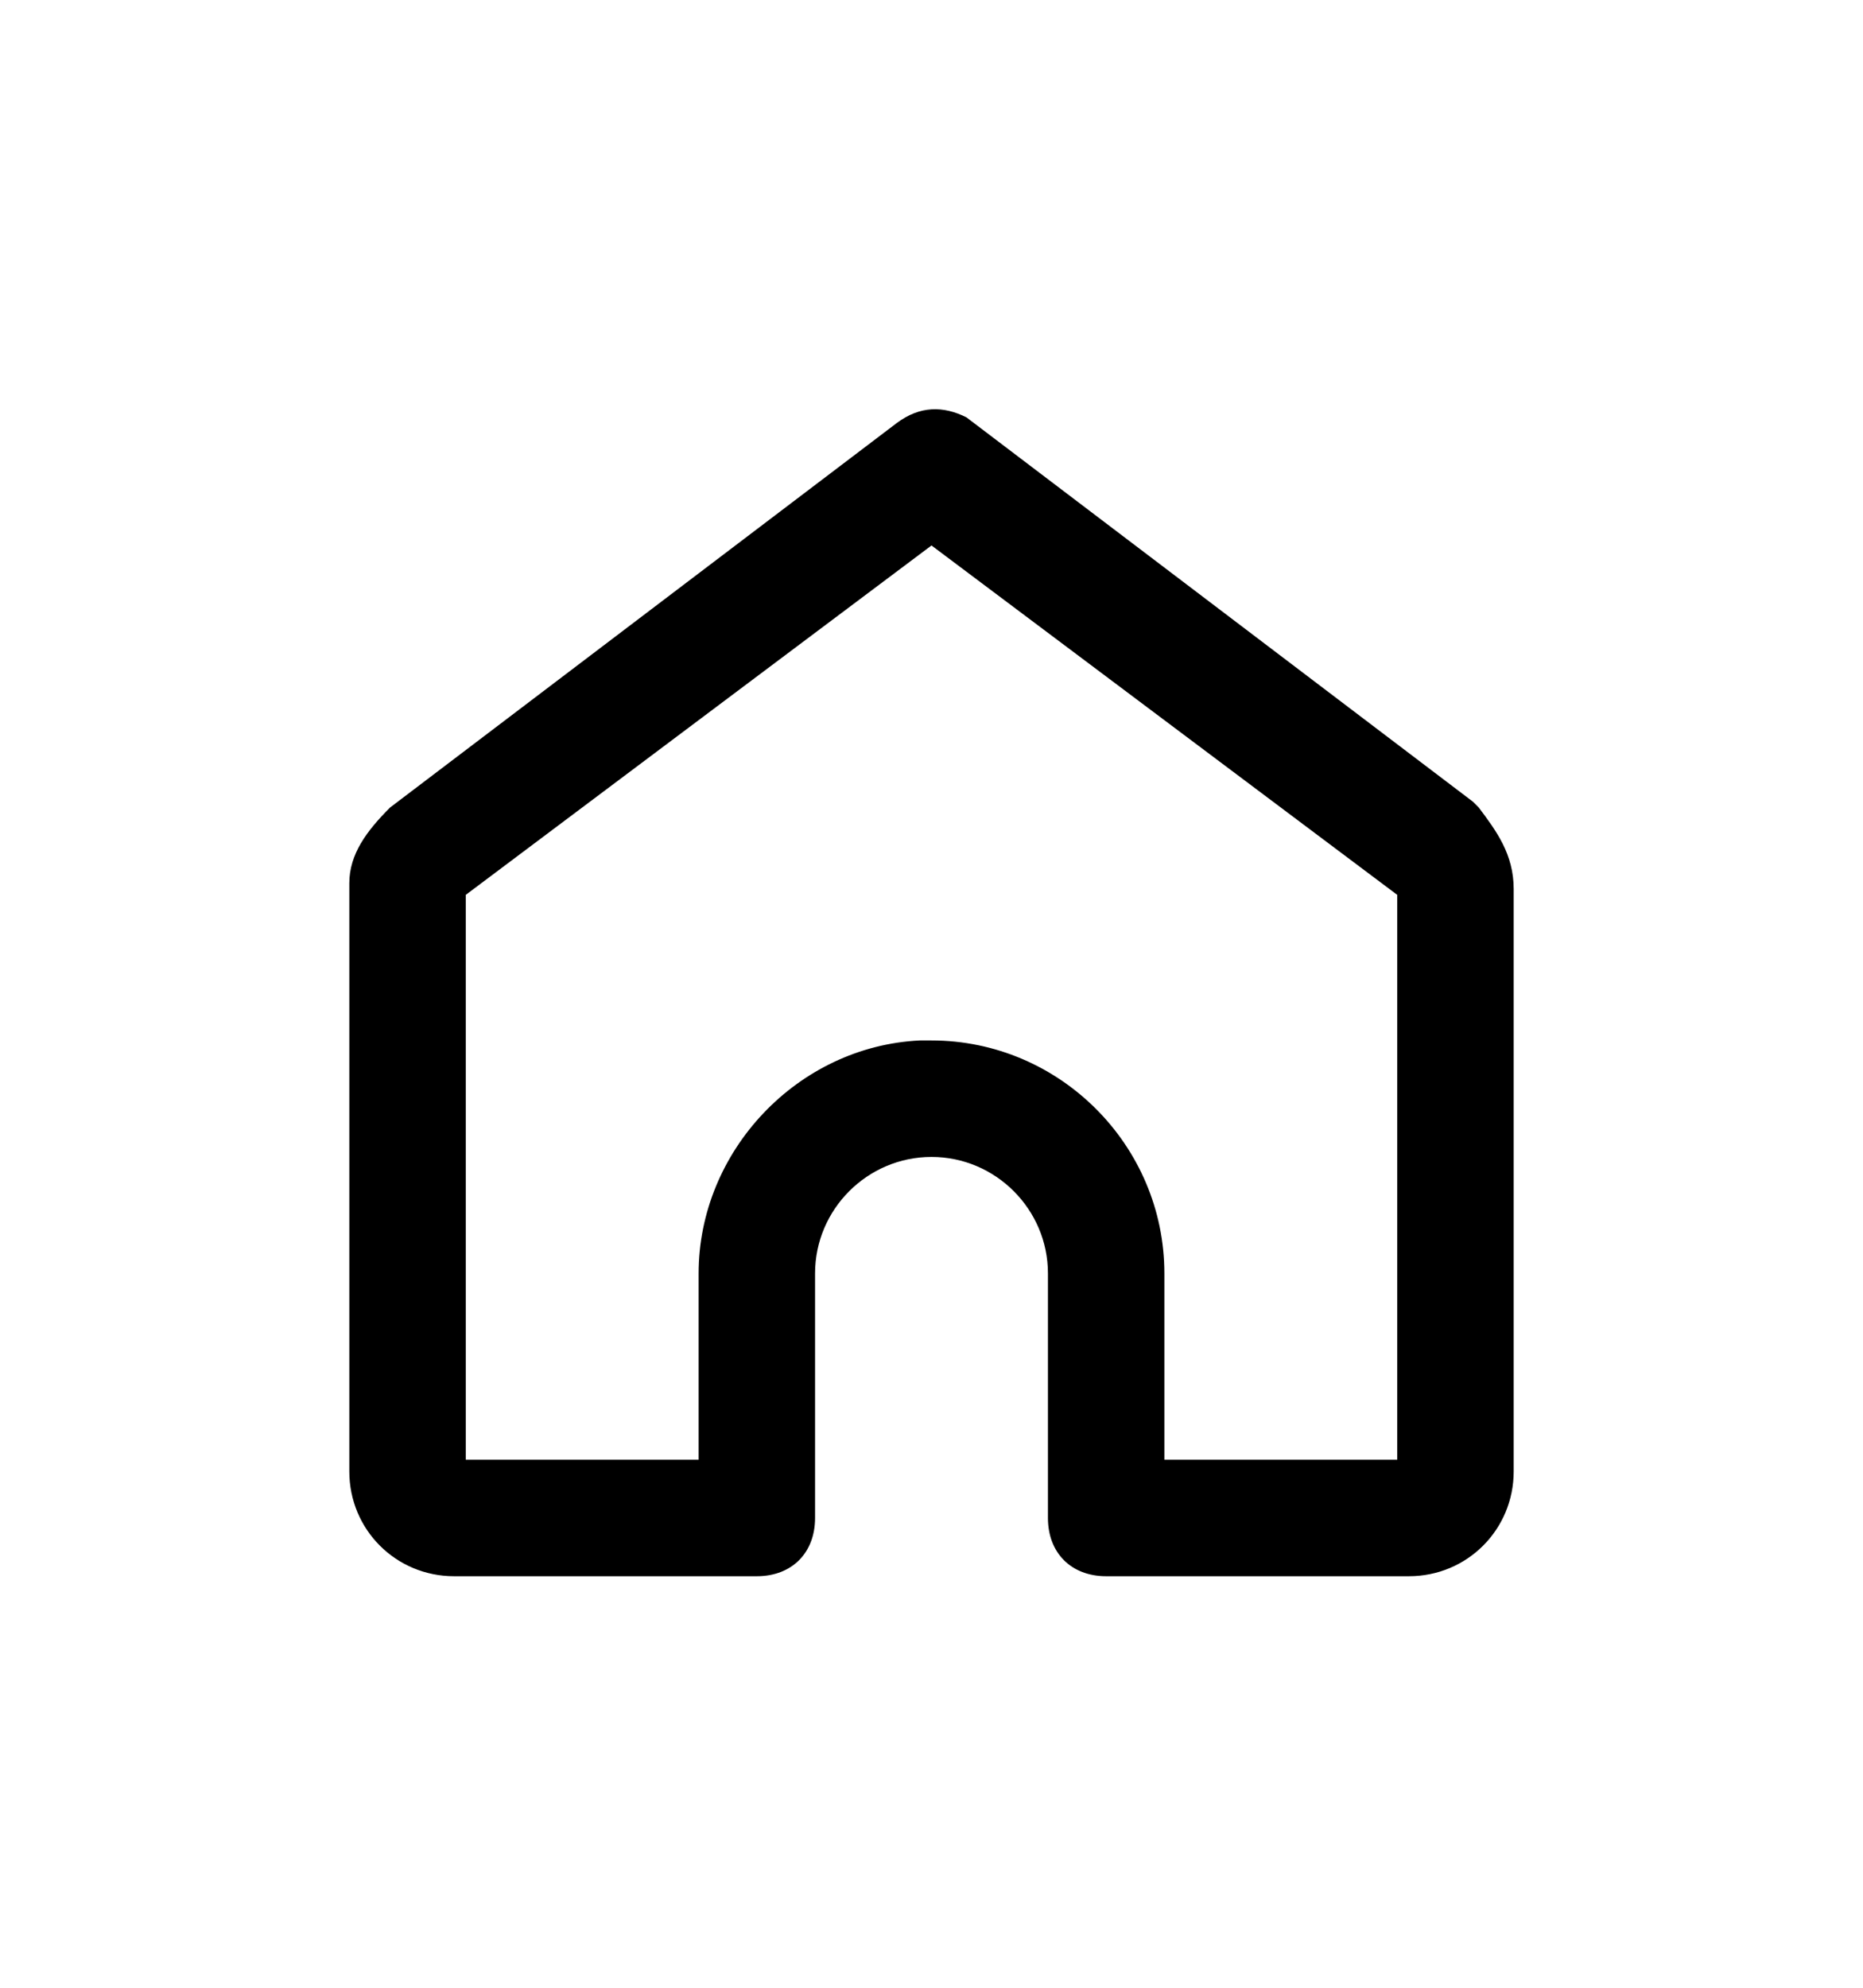 <svg class="menu-link" xmlns="http://www.w3.org/2000/svg" width="30px" viewBox="0 0 32 32" fill="#000000">
<path d="M16,8.3l8,6l0,9.7h-4v-3.2c0-2.2-1.8-4-4-4l-0.2,0c-2.1,0.1-3.8,1.9-3.8,4V24H8l0-9.7L16,8.3z M15.4,6.2l-8.7,6.6
	C6.3,13.2,6,13.6,6,14.1l0,10.1c0,1,0.8,1.8,1.8,1.8l5.2,0c0.6,0,1-0.4,1-1v-4.2c0-1.1,0.9-2,2-2s2,0.9,2,2V25c0,0.6,0.4,1,1,1h5.2
	c1,0,1.8-0.8,1.8-1.8v-10c0-0.6-0.3-1-0.6-1.4l-0.1-0.1l-8.7-6.6C16.2,5.9,15.8,5.9,15.4,6.2z"/>
</svg>
